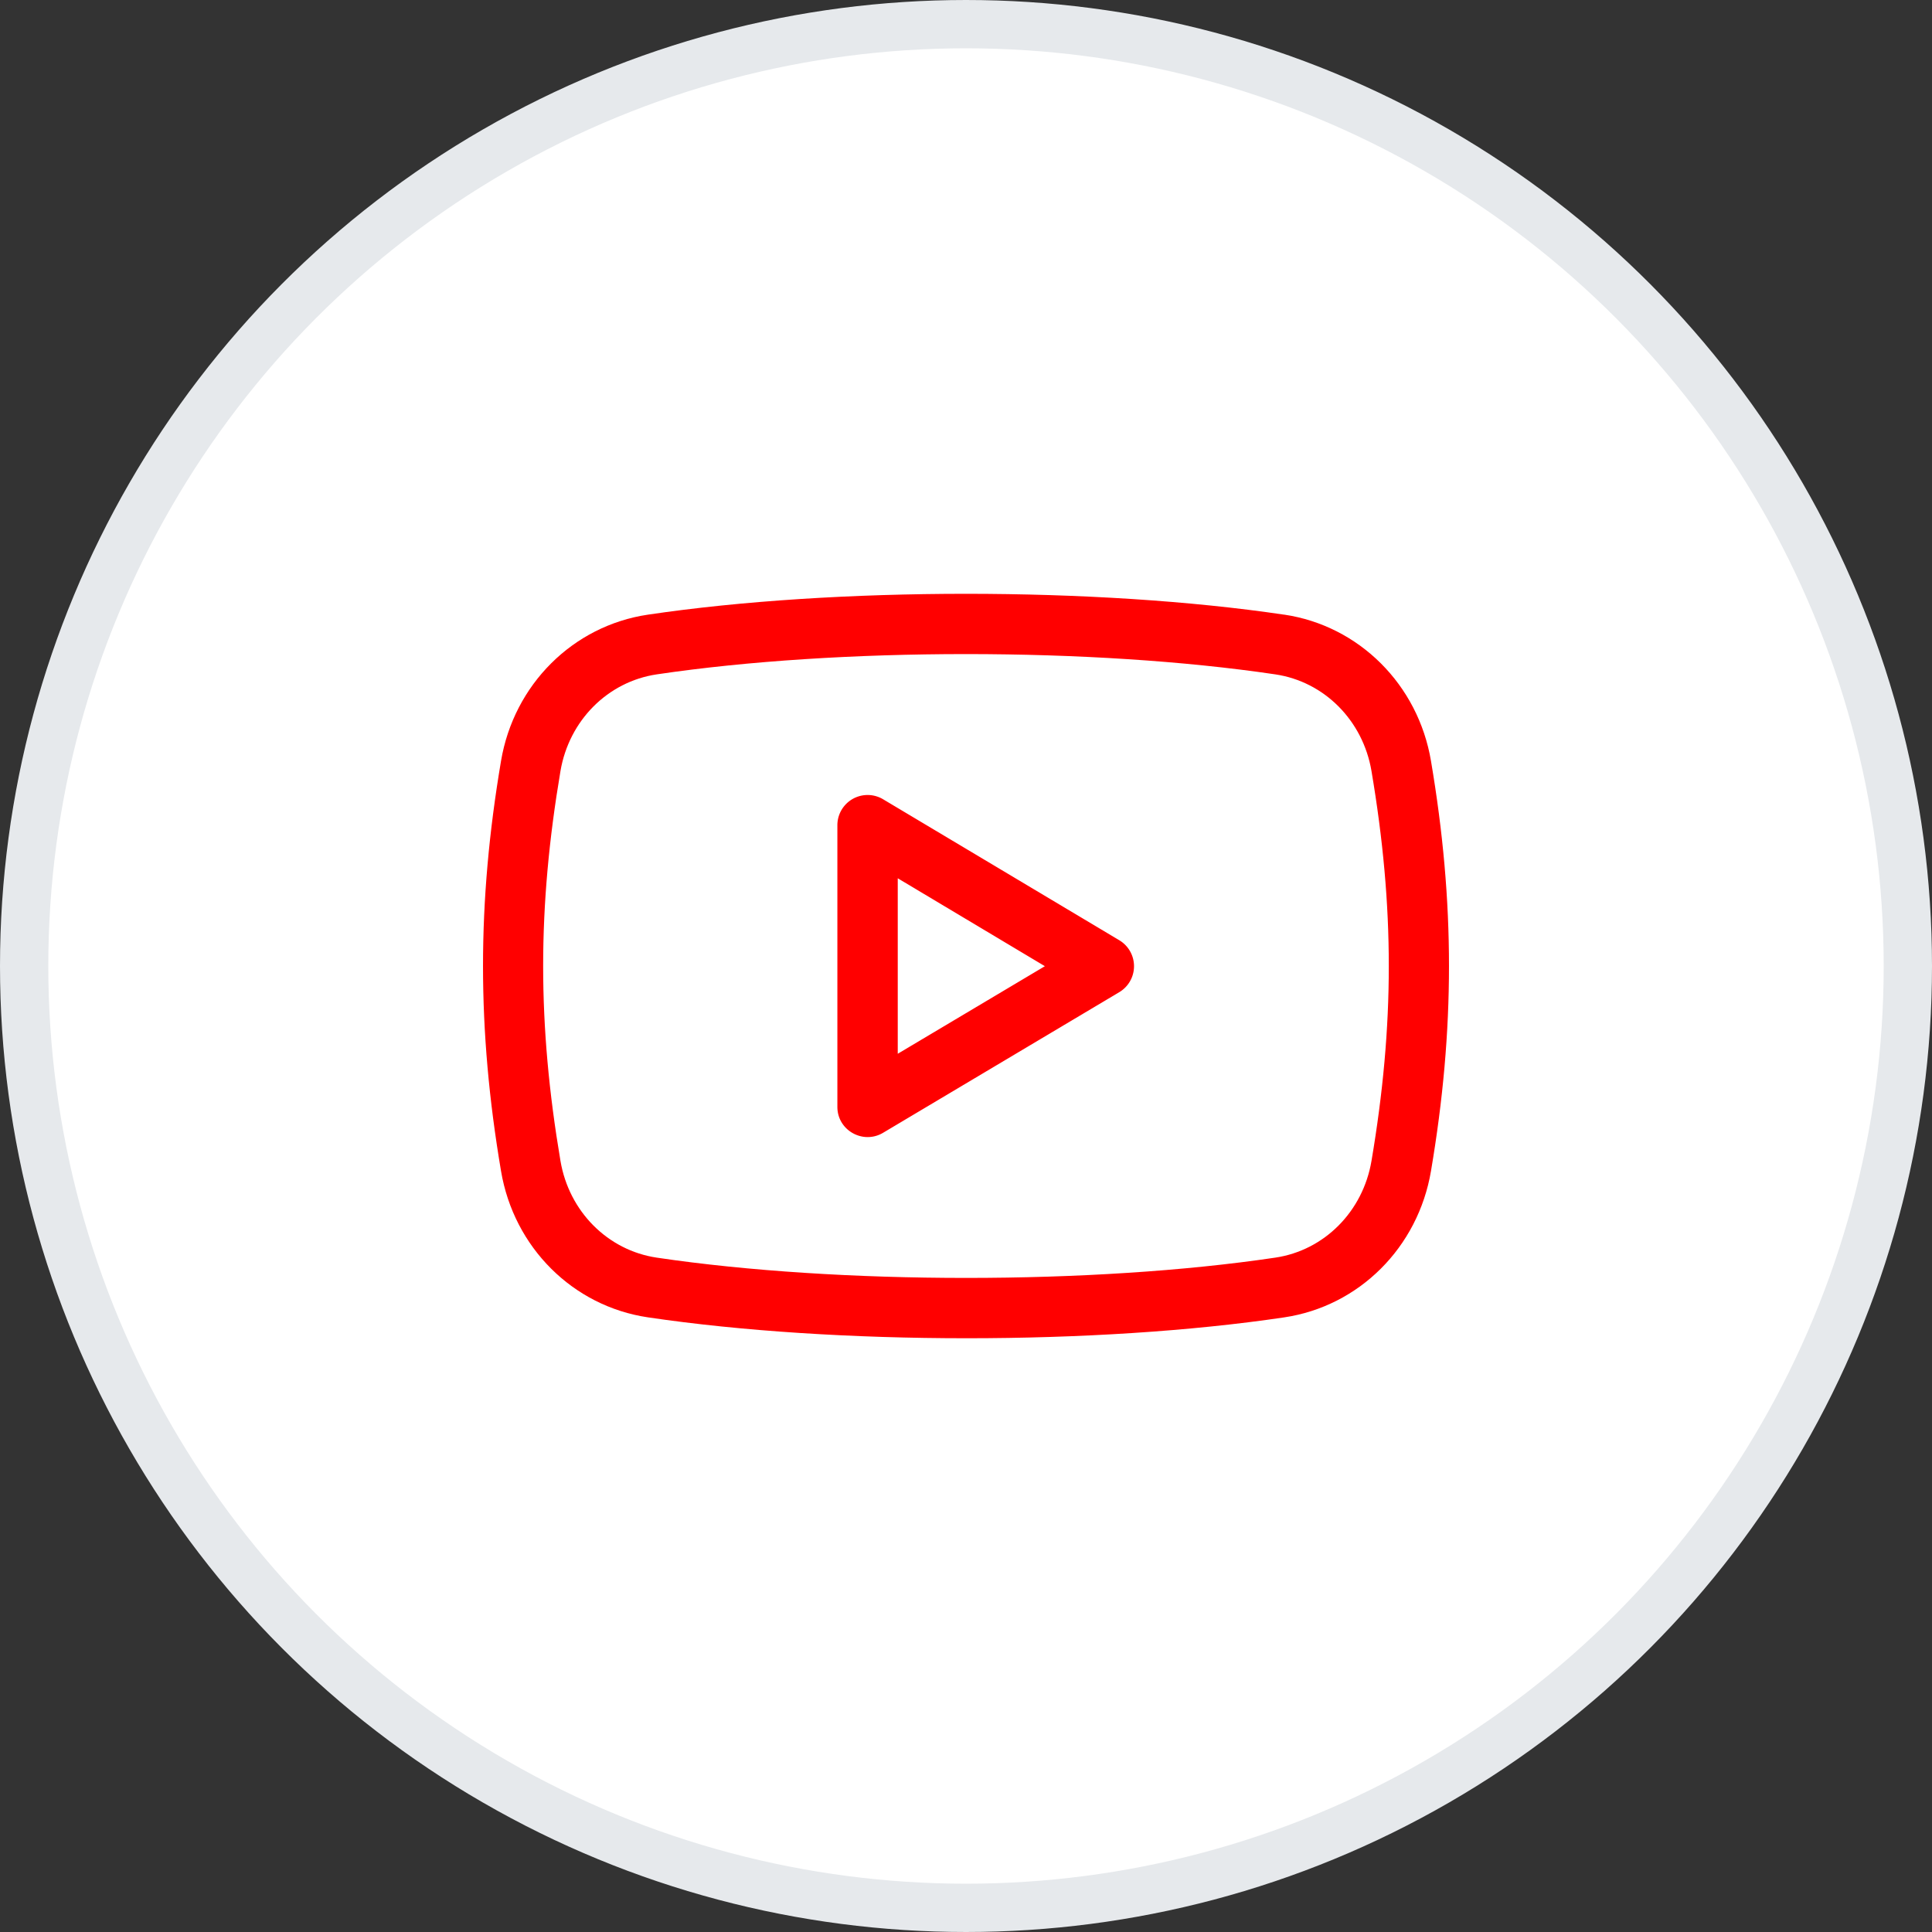 <svg width="40" height="40" fill="none" xmlns="http://www.w3.org/2000/svg"><rect width="100%" height="100%" fill="#333333" stroke="none"/><circle cx="20" cy="20" r="19.5" fill="#fff" stroke="#E6E9EC"/><g clip-path="url(#clip0)" fill="red"><path d="M18.282 16.547a.626.626 0 00-.945.536v5.834c0 .487.532.782.945.537l4.891-2.912a.626.626 0 00.001-1.075l-4.892-2.92zm.305 5.27v-3.633l3.046 1.82-3.046 1.813z"/><path d="M26.587 12.726c-3.878-.576-9.294-.576-13.174 0-1.551.23-2.774 1.448-3.04 3.03-.497 2.936-.497 5.553 0 8.488.266 1.583 1.489 2.8 3.04 3.03 1.944.288 4.27.433 6.596.433 2.322 0 4.643-.144 6.578-.432 1.55-.23 2.772-1.447 3.04-3.03.497-2.936.497-5.554 0-8.49-.266-1.58-1.489-2.8-3.04-3.03zm1.808 11.31c-.177 1.047-.977 1.852-1.992 2.002-3.765.56-9.031.56-12.806 0-1.015-.151-1.816-.956-1.993-2.002-.478-2.829-.478-5.243 0-8.073.178-1.046.978-1.85 1.994-2.001 1.884-.28 4.144-.42 6.401-.42 2.26 0 4.518.14 6.404.42 1.015.15 1.815.955 1.992 2.001.478 2.83.478 5.245 0 8.074z"/></g><defs><clipPath id="clip0"><path fill="#fff" transform="translate(10 10)" d="M0 0h20v20H0z"/></clipPath></defs></svg>